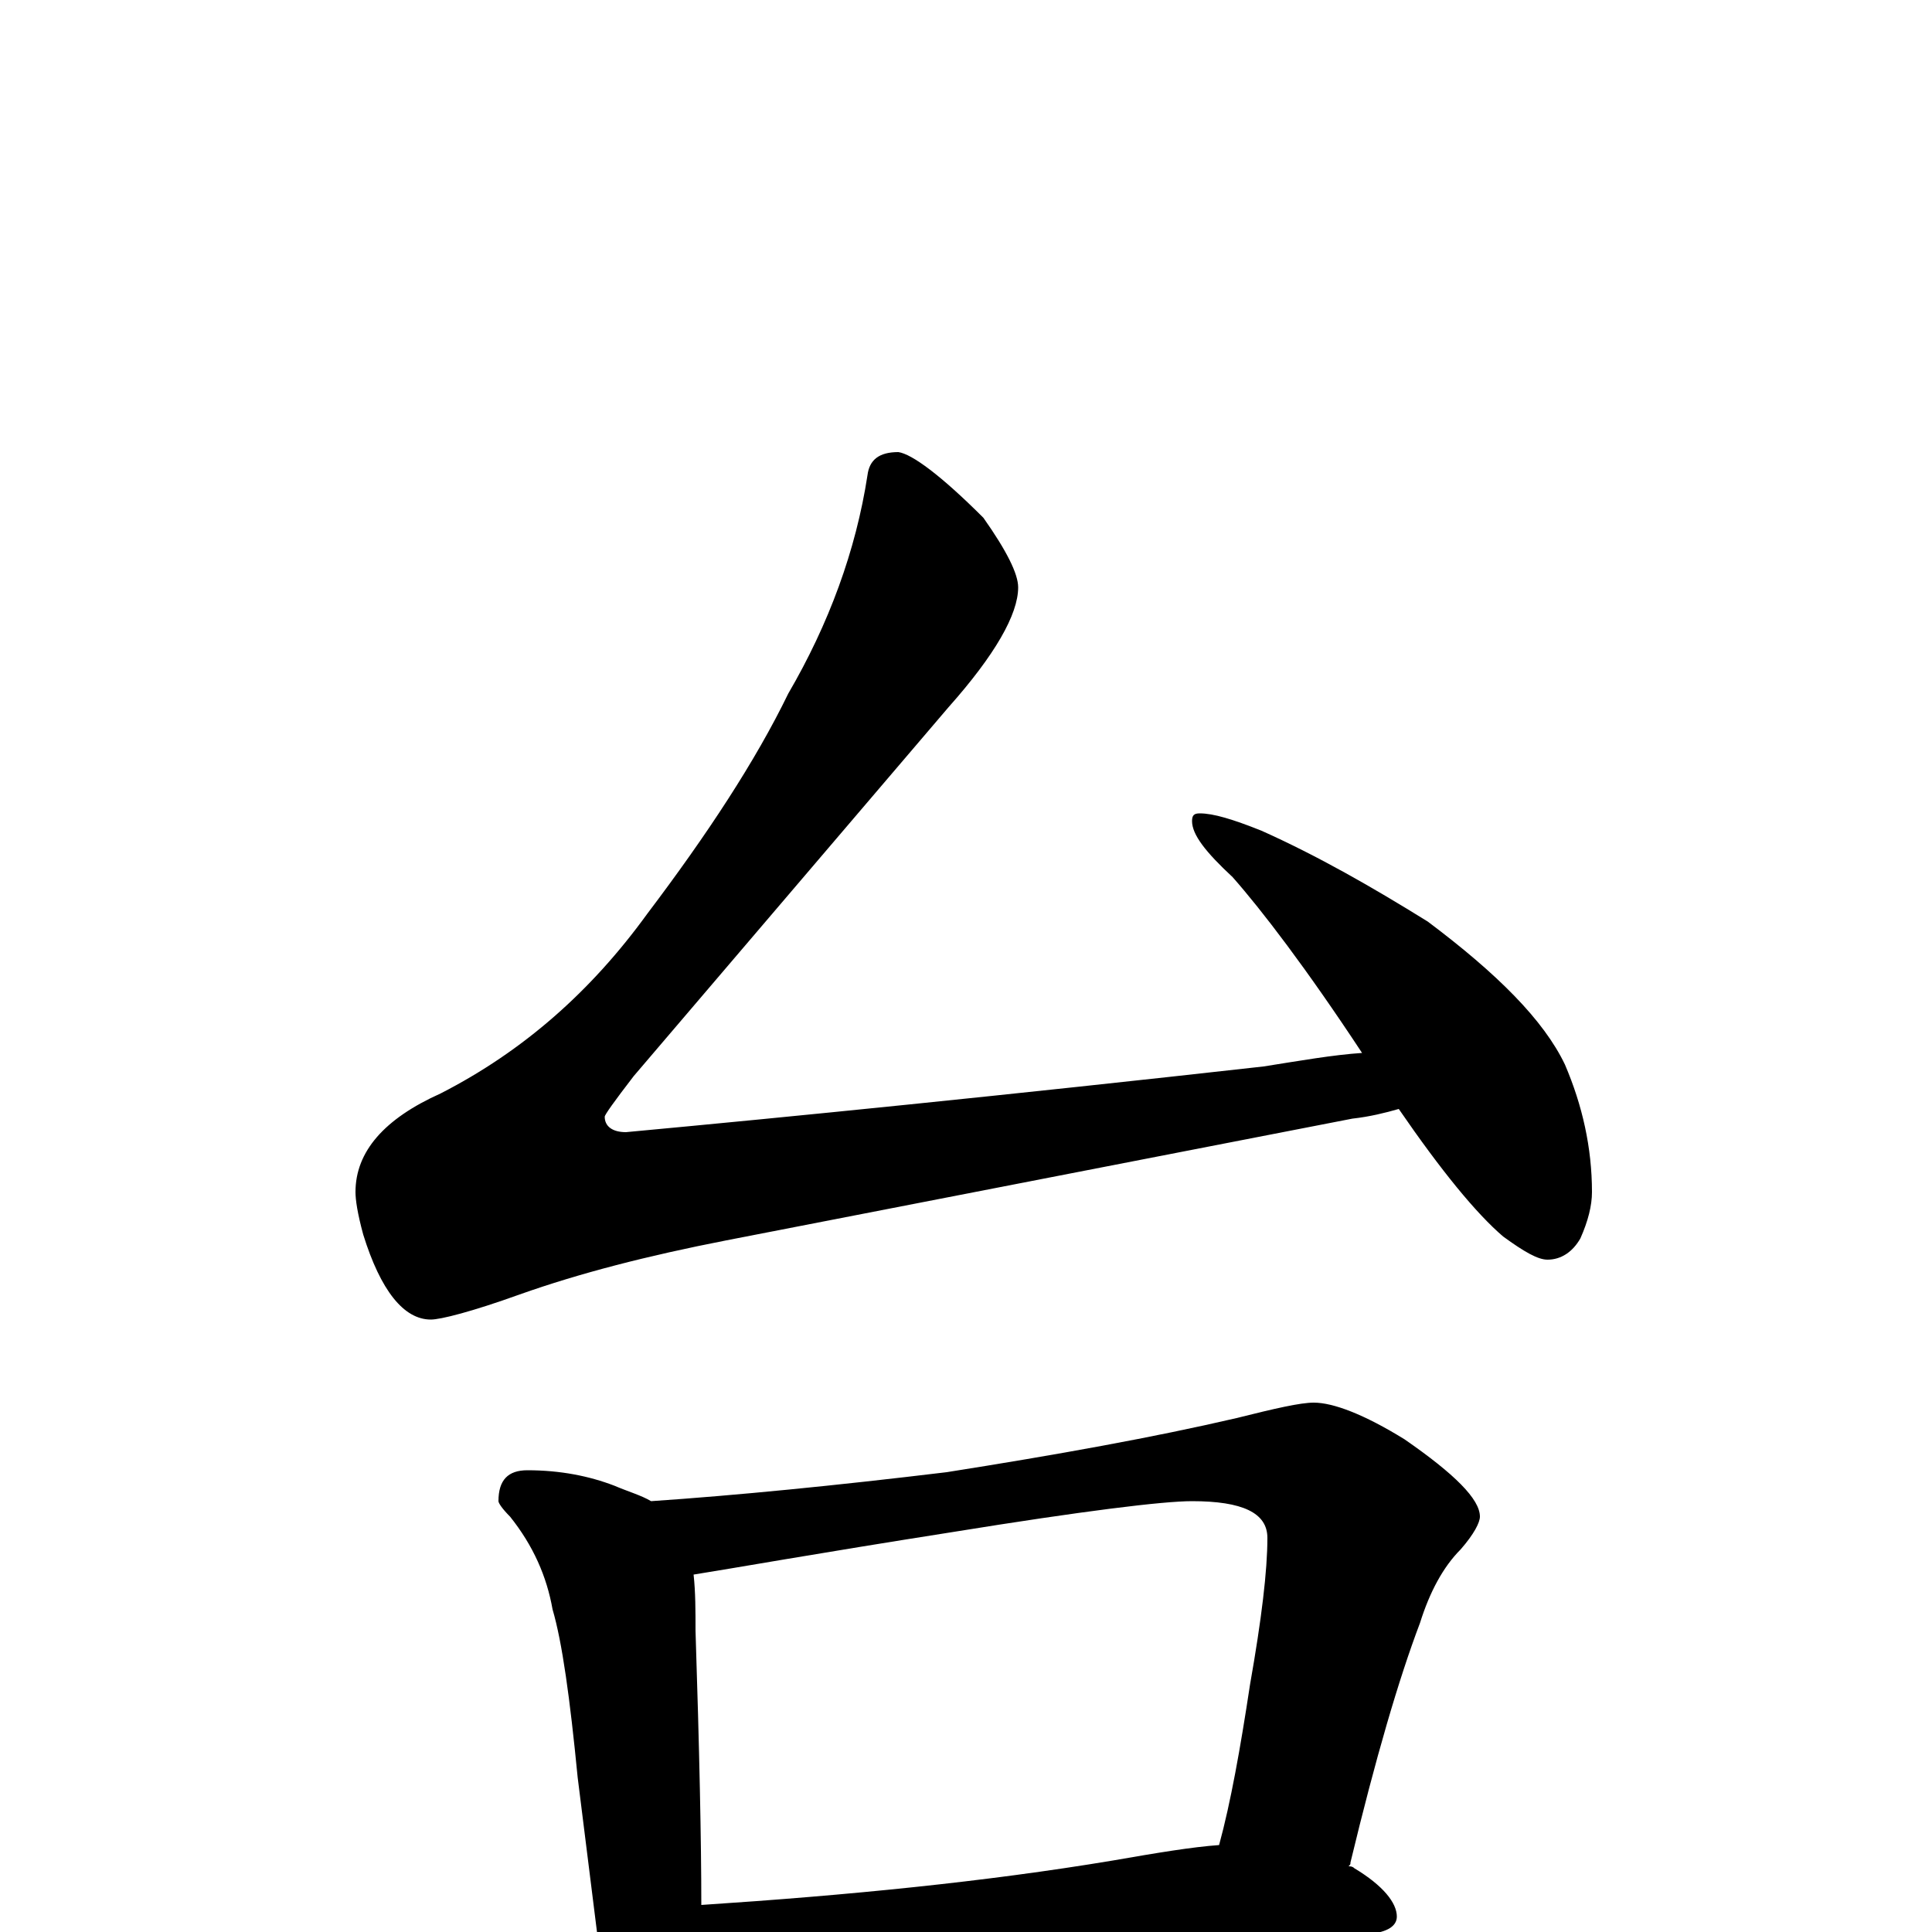 <?xml version="1.0" encoding="utf-8" ?>
<!DOCTYPE svg PUBLIC "-//W3C//DTD SVG 1.1//EN" "http://www.w3.org/Graphics/SVG/1.1/DTD/svg11.dtd">
<svg version="1.1" id="Layer_1" xmlns="http://www.w3.org/2000/svg" xmlns:xlink="http://www.w3.org/1999/xlink" x="0px" y="145px" width="1000px" height="1000px" viewBox="0 0 1000 1000" enable-background="new 0 0 1000 1000" xml:space="preserve">
<g id="Layer_1">
<path id="glyph" transform="matrix(1 0 0 -1 0 1000)" d="M465,766C472,765 487,754 509,732C521,715 527,703 527,696C527,682 515,661 491,634l-163,-191C318,430 313,423 313,422C313,417 317,414 324,414C410,422 520,433 654,448C673,451 690,454 705,455C676,499 653,529 638,546C624,559 617,568 617,575C617,578 618,579 621,579C628,579 638,576 653,570C682,557 710,541 739,523C775,496 799,472 810,449C819,428 824,406 824,383C824,376 822,368 818,359C814,352 808,348 801,348C796,348 789,352 778,360C764,372 746,394 724,426C717,424 709,422 700,421l-324,-63C335,350 300,341 269,330C244,321 228,317 223,317C209,317 197,332 188,361C185,372 184,379 184,383C184,404 199,421 228,434C271,456 306,487 335,527C366,568 391,606 408,641C429,677 443,715 449,754C450,762 455,766 465,766M273,239C290,239 305,236 318,231C325,228 332,226 337,223C381,226 432,231 490,238C547,247 597,256 640,266C660,271 673,274 680,274C690,274 706,268 727,255C753,237 766,224 766,215C766,212 763,206 756,198C747,189 740,176 735,160C724,131 712,90 699,36C699,35 699,35 698,34C699,34 700,34 701,33C716,24 723,15 723,8C723,3 718,0 709,-1C668,-1 631,-3 598,-8l-157,-15C412,-26 390,-27 375,-27C370,-27 366,-27 363,-26C362,-33 360,-40 357,-45C353,-54 349,-58 344,-58C337,-58 330,-53 324,-43C315,-29 310,-15 309,0l-10,80C295,121 291,150 286,167C283,184 276,200 264,215C260,219 258,222 258,223C258,234 263,239 273,239M363,14C439,19 510,26 576,37C599,41 617,44 631,45C637,67 642,95 647,128C653,162 656,187 656,204C656,217 643,223 617,223C602,223 561,218 493,207C423,196 378,188 359,185C360,176 360,166 360,156C362,94 363,47 363,14z"/>
</g>
</svg>
